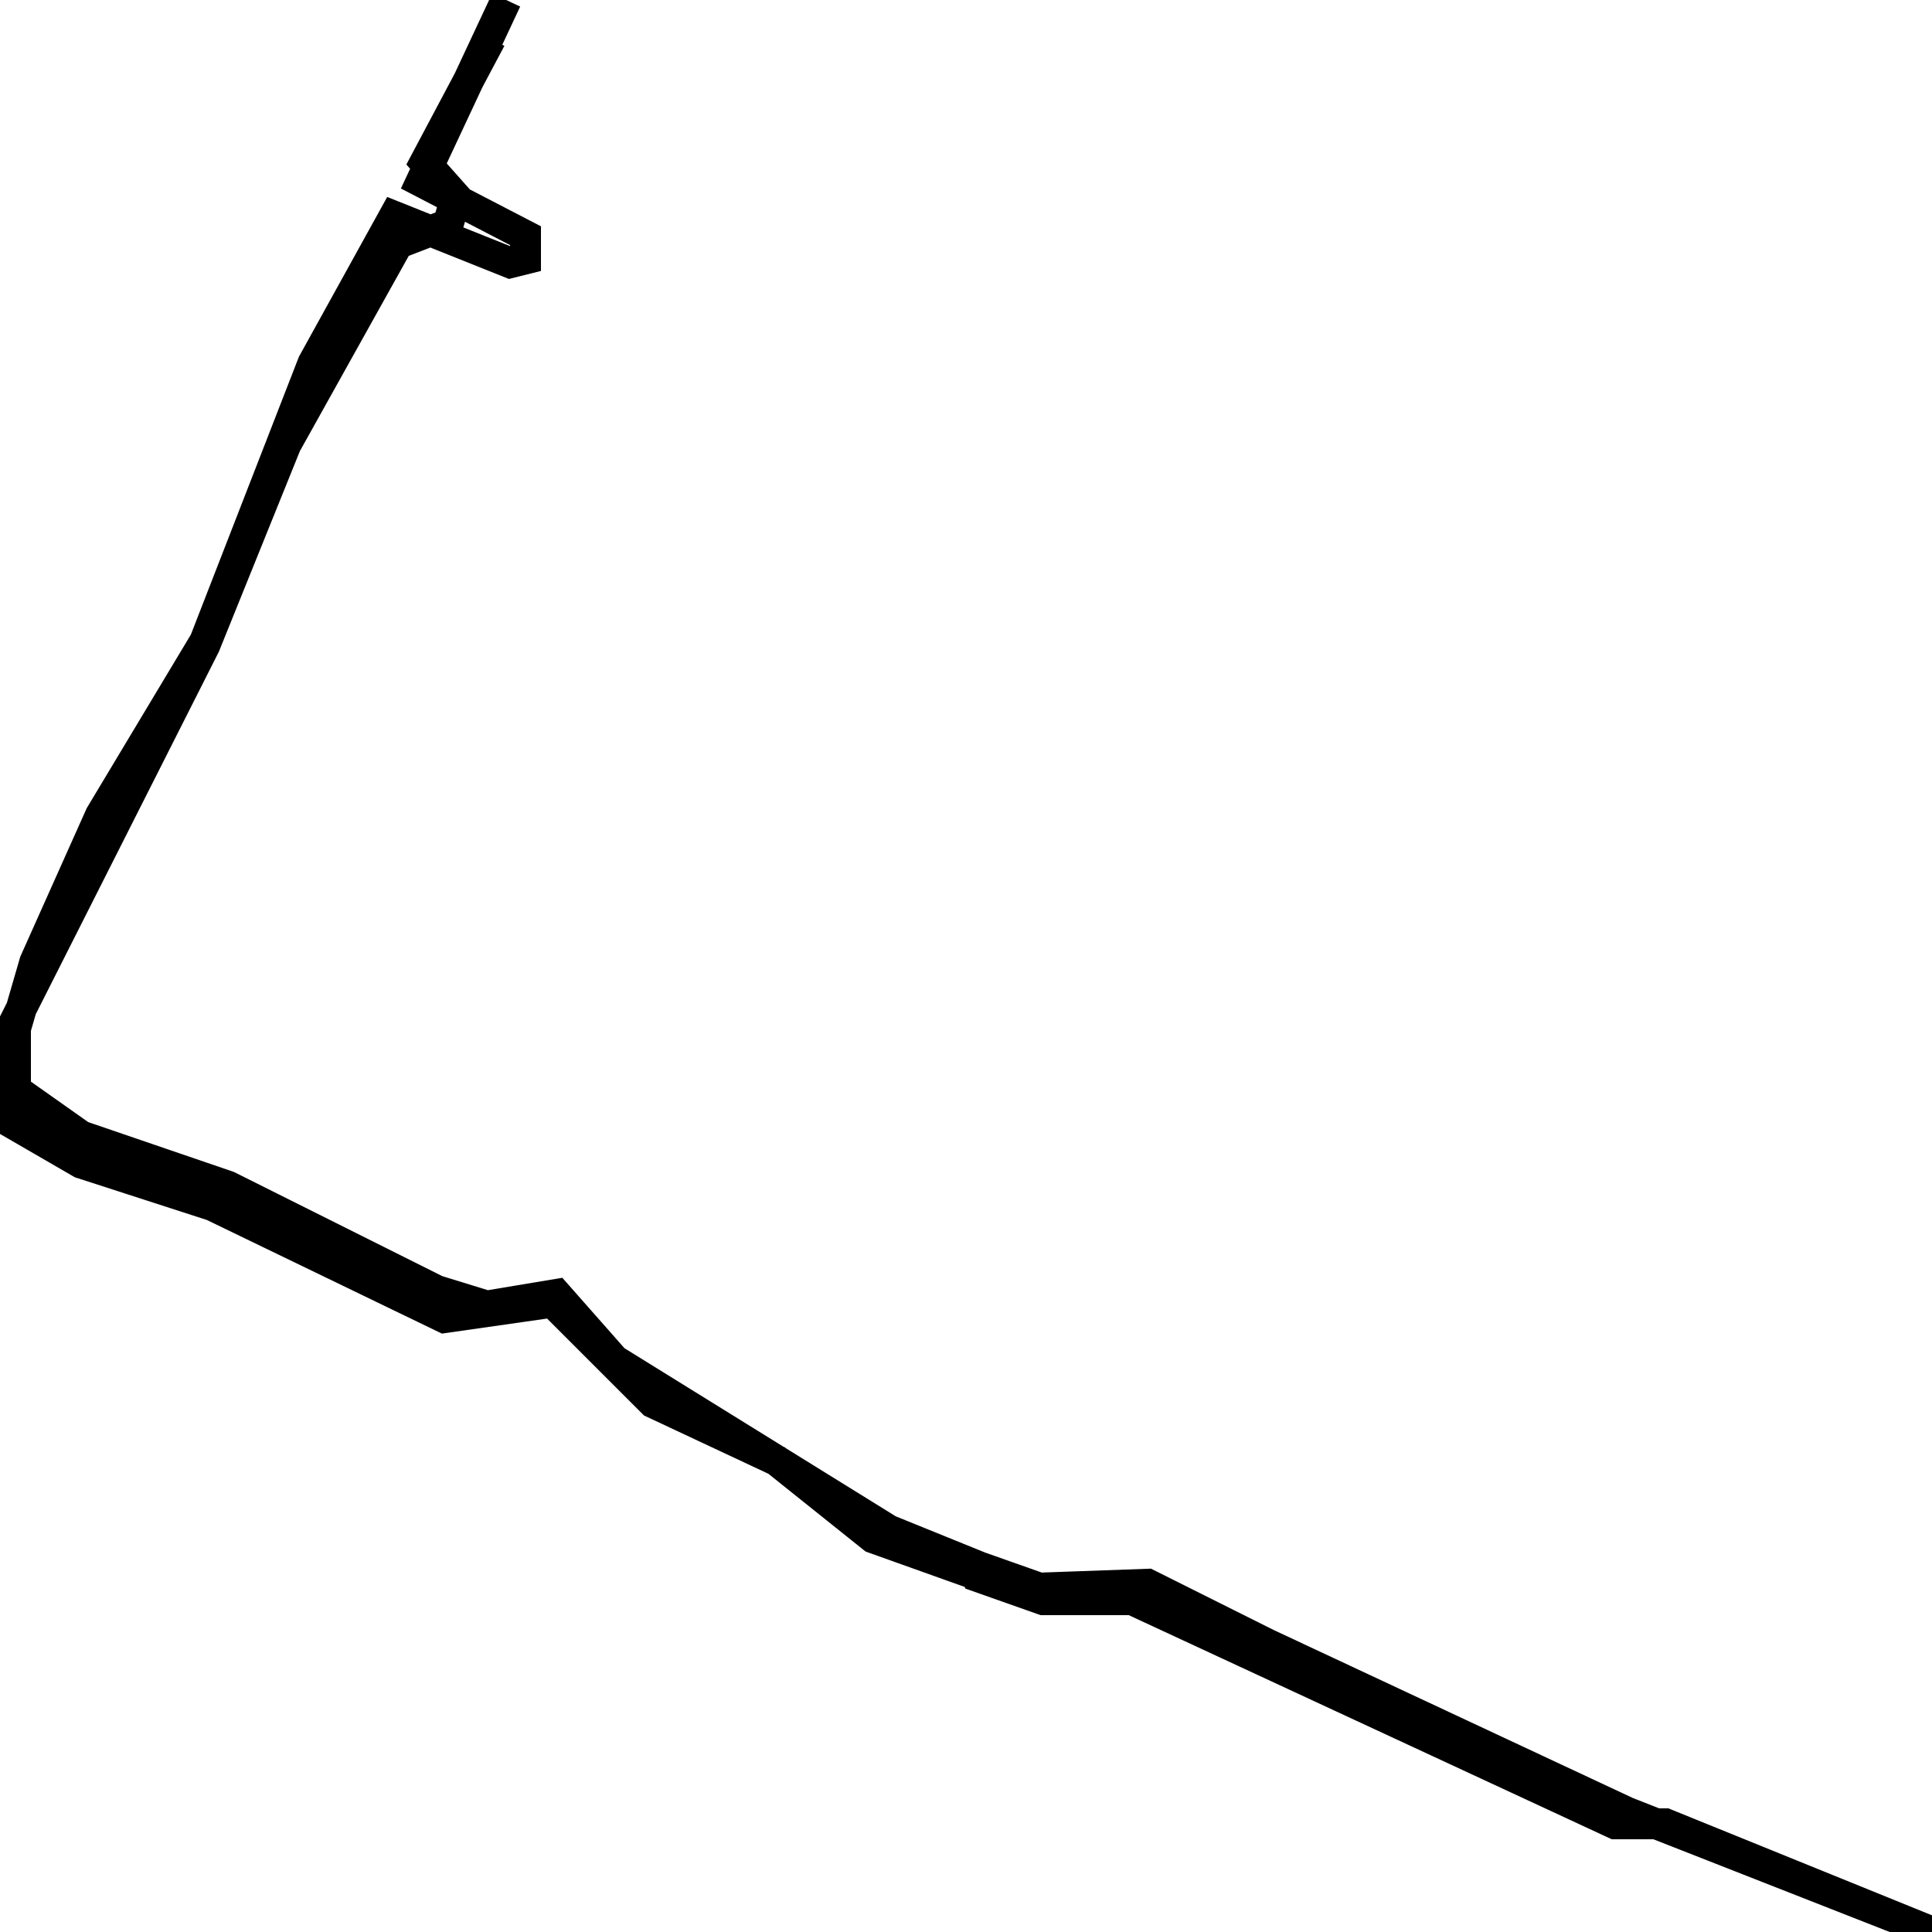 <svg xmlns="http://www.w3.org/2000/svg" viewBox="0 0 500 500"><path d="M131,0l-22,47l27,14l0,6l-4,1l-30,-12l-21,38l-28,72l-27,45l-17,38l-9,31l2,10l19,11l34,11l60,29l28,-4l26,26l32,15l25,20l42,15l27,0l124,58l-122,-61l-28,1l-17,-6l1,3l17,6l23,0l125,58l13,0l69,28l-79,-31l-124,-58l-30,0l-37,-15l-71,-44l-15,-17l-18,3l-13,-4l-54,-27l-38,-13l-17,-12l0,-18l49,-97l21,-52l29,-52l13,-5l2,-7l-8,-9l17,-32" fill="none" stroke="currentColor" stroke-width="8"/></svg>